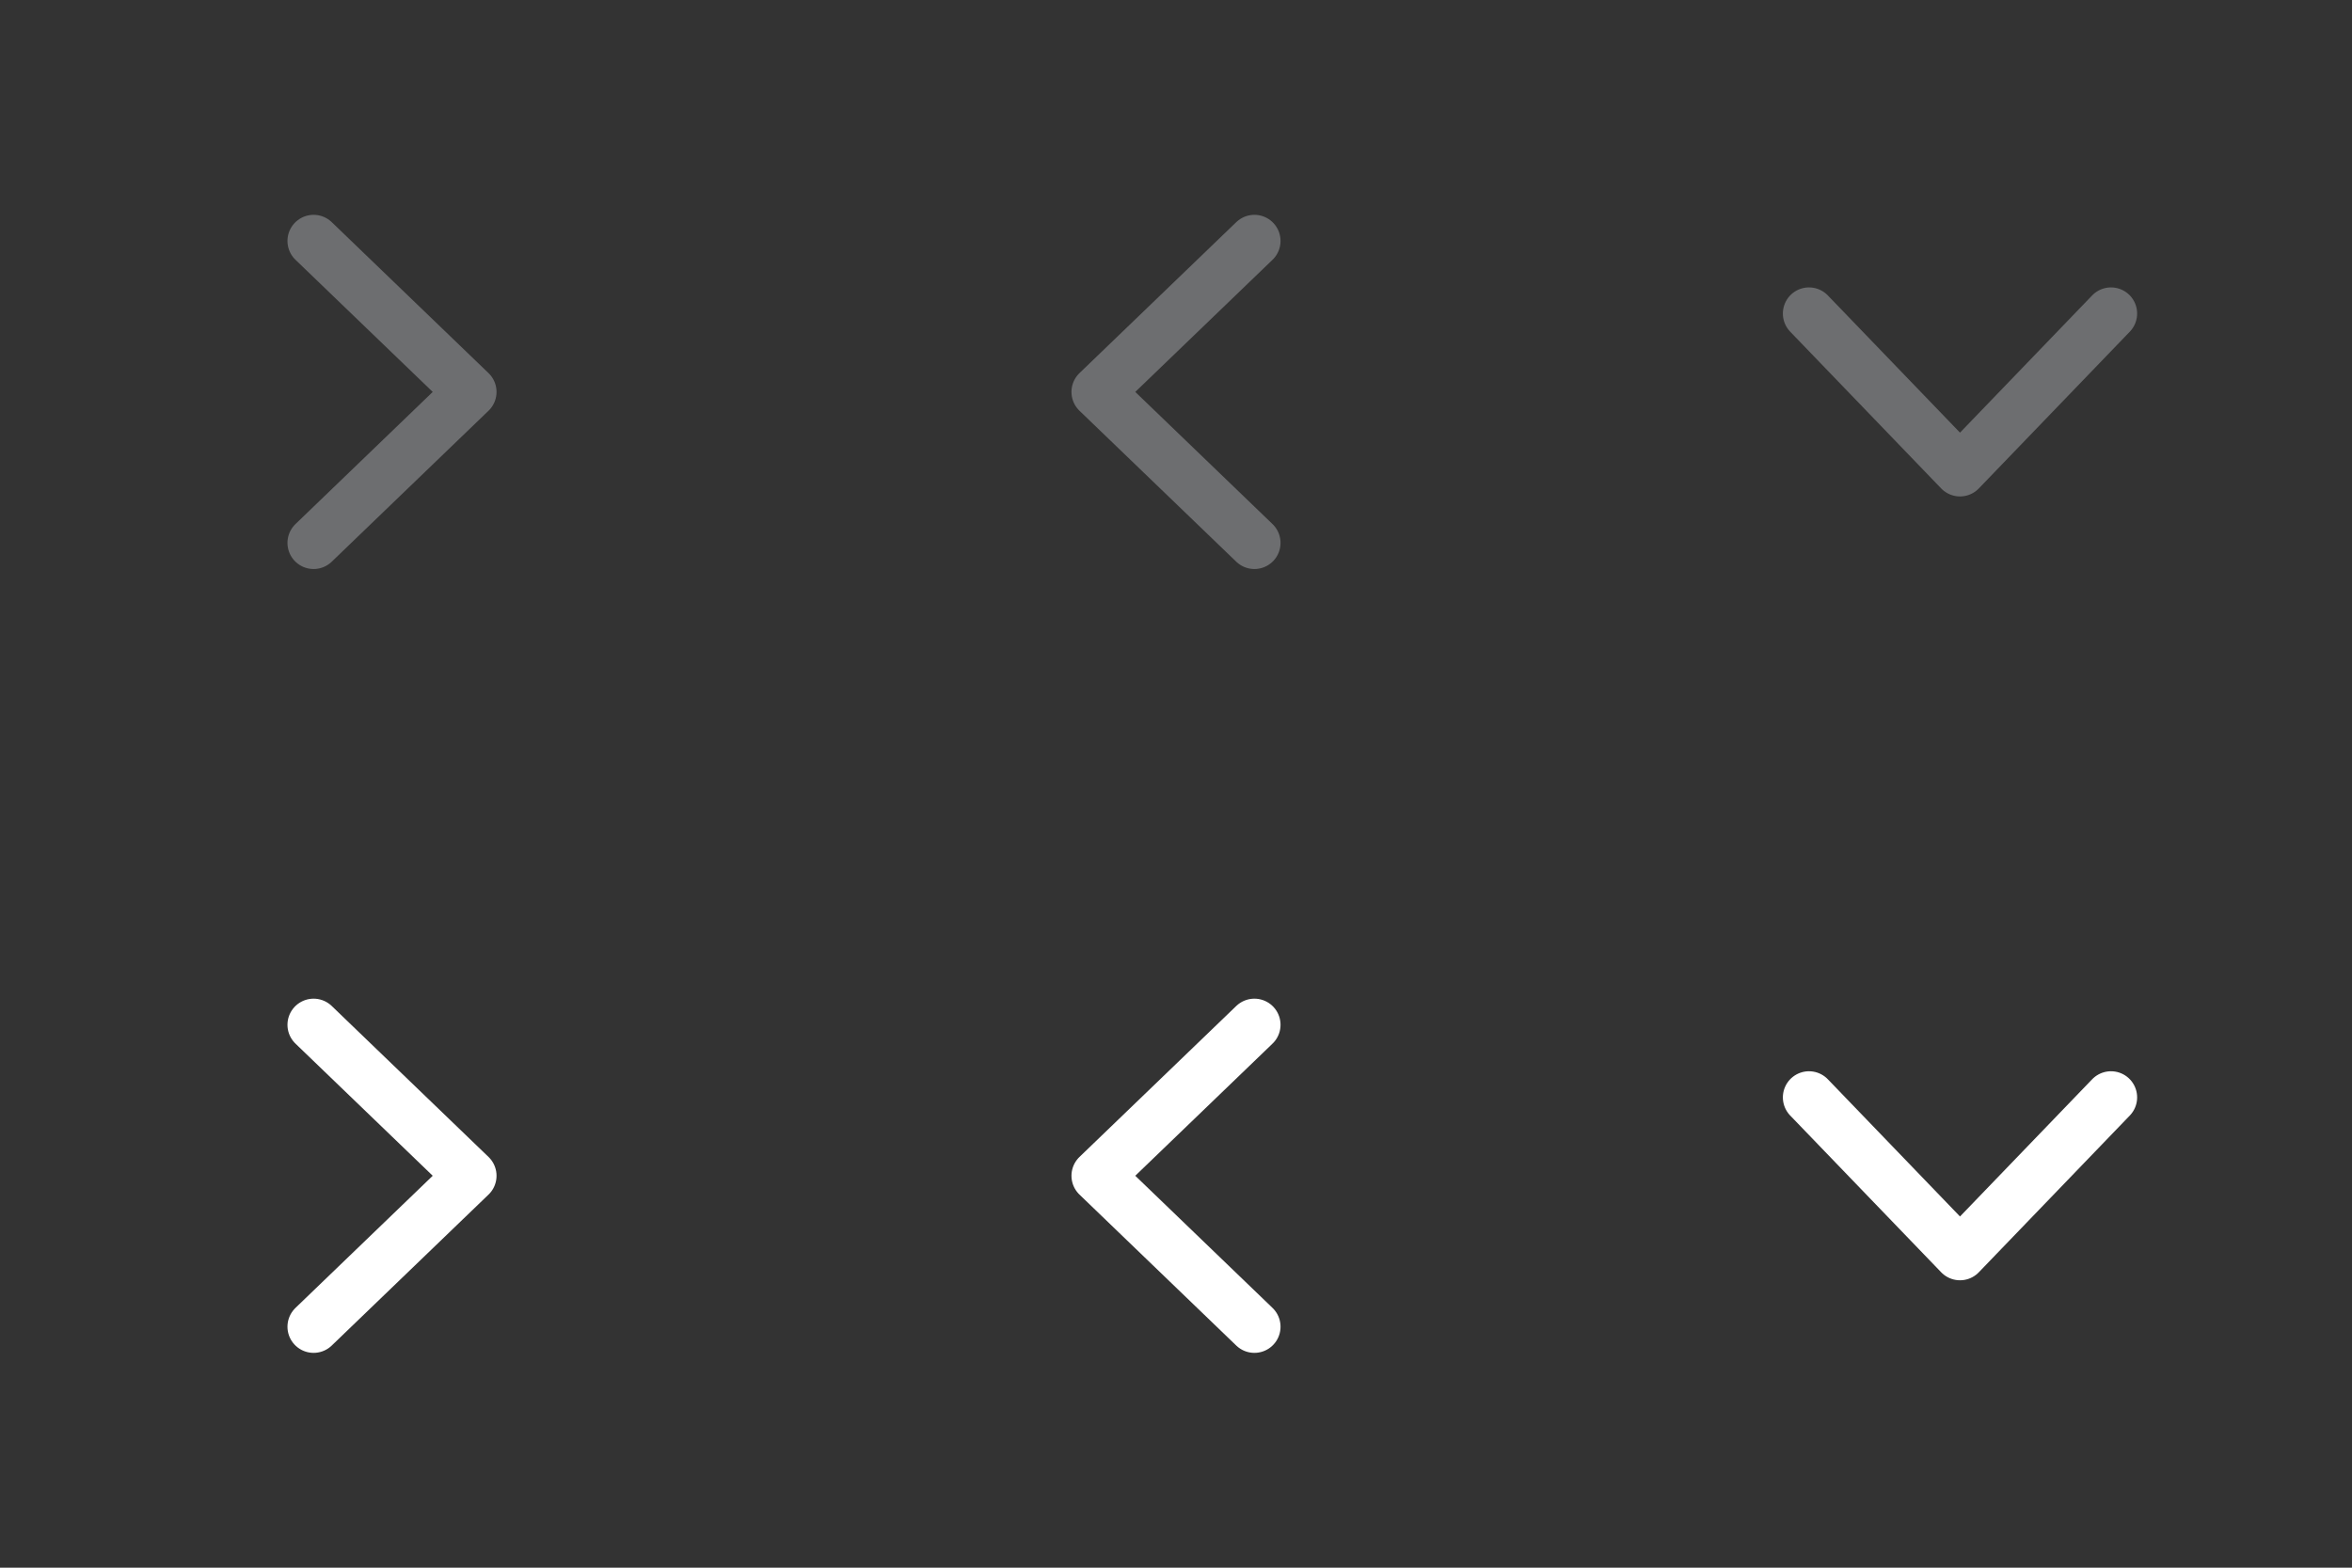 <?xml version="1.0" encoding="utf-8"?>
<!-- Generator: Adobe Illustrator 17.0.0, SVG Export Plug-In . SVG Version: 6.00 Build 0)  -->
<!DOCTYPE svg PUBLIC "-//W3C//DTD SVG 1.1//EN" "http://www.w3.org/Graphics/SVG/1.1/DTD/svg11.dtd">
<svg version="1.1" id="Layer_1" xmlns="http://www.w3.org/2000/svg" xmlns:xlink="http://www.w3.org/1999/xlink" x="0px" y="0px"
	 width="90px" height="60px" viewBox="0 0 90 60" enable-background="new 0 0 90 60" xml:space="preserve">
<rect x="0" y="0" width="90" height="60" fill="#333333" stroke="none"/>
<polyline fill="none" stroke="#6D6E70" stroke-width="2" stroke-linecap="round" stroke-linejoin="round" stroke-miterlimit="10" points="
	12,9.222 18,15 12,20.778 "/>
<polyline fill="none" stroke="#6D6E70" stroke-width="2" stroke-linecap="round" stroke-linejoin="round" stroke-miterlimit="10" points="
	80.778,12 75,18 69.222,12 "/>
<polyline fill="none" stroke="#FFFFFF" stroke-width="2" stroke-linecap="round" stroke-linejoin="round" stroke-miterlimit="10" points="
	12,39.222 18,45 12,50.778 "/>
<polyline fill="none" stroke="#6D6E70" stroke-width="2" stroke-linecap="round" stroke-linejoin="round" stroke-miterlimit="10" points="
	48,20.778 42,15 48,9.222 "/>
<polyline fill="none" stroke="#FFFFFF" stroke-width="2" stroke-linecap="round" stroke-linejoin="round" stroke-miterlimit="10" points="
	48,50.778 42,45 48,39.222 "/>
<polyline fill="none" stroke="#FFFFFF" stroke-width="2" stroke-linecap="round" stroke-linejoin="round" stroke-miterlimit="10" points="
	80.778,42 75,48 69.222,42 "/>
</svg>
